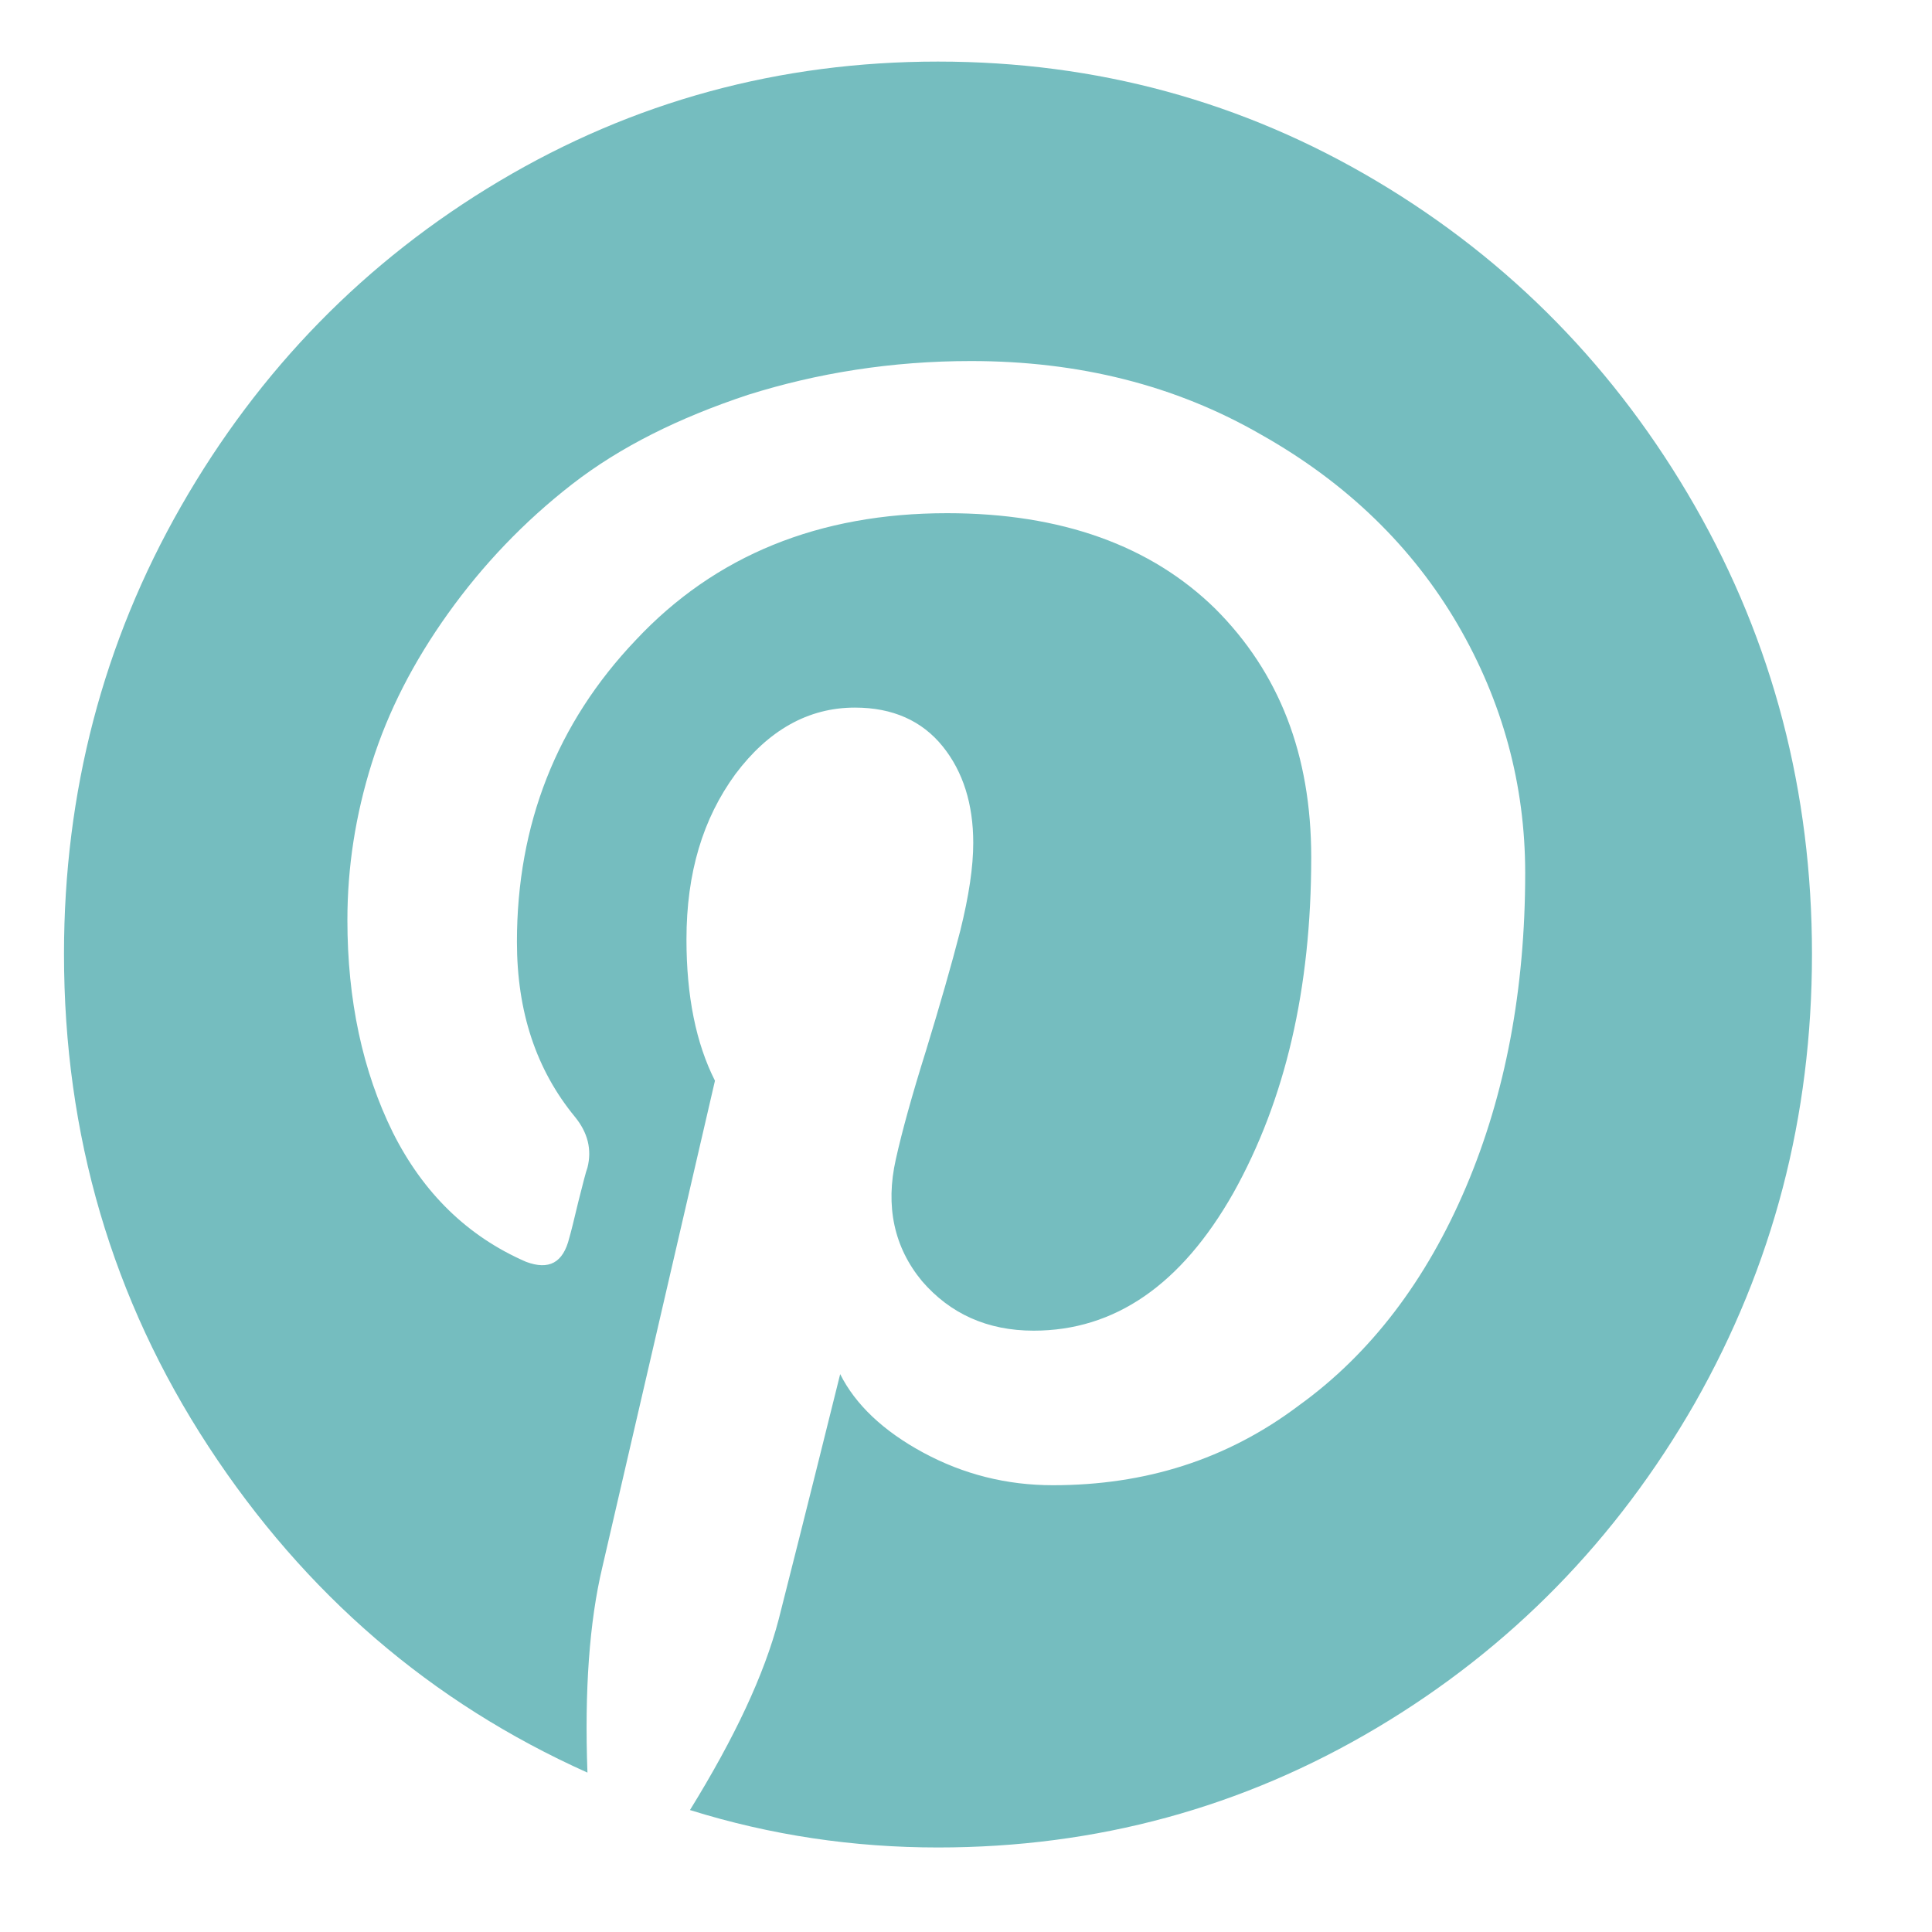 
<svg width="16px" height="16px" viewBox="290 418 16 16" version="1.1" xmlns="http://www.w3.org/2000/svg" xmlns:xlink="http://www.w3.org/1999/xlink">
    <!-- Generator: Sketch 41 (35326) - http://www.bohemiancoding.com/sketch -->
    <desc>Created with Sketch.</desc>
    <defs></defs>
    <path d="M301.401,419.5 C300.292,418.84 299.081,418.51 297.768,418.51 C296.455,418.51 295.244,418.84 294.135,419.5 C293.026,420.16 292.148,421.06 291.501,422.19 C290.854,423.32 290.53,424.56 290.53,425.9 C290.53,427.4 290.929,428.76 291.727,429.98 C292.525,431.2 293.571,432.1 294.865,432.68 C294.84,432 294.881,431.43 294.988,430.98 L295.921,426.95 C295.764,426.64 295.685,426.25 295.685,425.78 C295.685,425.23 295.82,424.78 296.091,424.41 C296.361,424.05 296.691,423.86 297.08,423.86 C297.394,423.86 297.636,423.97 297.806,424.18 C297.976,424.39 298.06,424.66 298.06,424.98 C298.06,425.18 298.024,425.42 297.952,425.71 C297.88,425.99 297.785,426.32 297.669,426.7 C297.553,427.07 297.47,427.37 297.419,427.6 C297.331,427.99 297.404,428.33 297.636,428.61 C297.869,428.88 298.177,429.02 298.56,429.02 C299.232,429.02 299.783,428.64 300.214,427.88 C300.644,427.11 300.859,426.19 300.859,425.1 C300.859,424.25 300.594,423.57 300.063,423.04 C299.532,422.52 298.792,422.25 297.844,422.25 C296.782,422.25 295.922,422.6 295.266,423.3 C294.609,423.99 294.281,424.83 294.281,425.8 C294.281,426.38 294.441,426.86 294.762,427.25 C294.868,427.38 294.903,427.52 294.865,427.67 C294.853,427.7 294.828,427.8 294.79,427.95 C294.752,428.11 294.727,428.21 294.715,428.25 C294.664,428.46 294.545,428.52 294.357,428.45 C293.873,428.24 293.505,427.88 293.254,427.38 C293.002,426.87 292.877,426.28 292.877,425.62 C292.877,425.18 292.944,424.75 293.079,424.32 C293.214,423.89 293.425,423.48 293.711,423.08 C293.997,422.68 294.339,422.32 294.738,422.01 C295.137,421.7 295.622,421.46 296.194,421.27 C296.766,421.09 297.382,420.99 298.041,420.99 C298.934,420.99 299.735,421.19 300.445,421.6 C301.155,422 301.697,422.53 302.071,423.17 C302.444,423.81 302.631,424.5 302.631,425.23 C302.631,426.19 302.468,427.06 302.141,427.83 C301.814,428.6 301.353,429.21 300.756,429.64 C300.159,430.09 299.48,430.3 298.72,430.3 C298.337,430.3 297.979,430.21 297.646,430.03 C297.313,429.85 297.083,429.63 296.958,429.38 C296.675,430.52 296.505,431.19 296.449,431.41 C296.329,431.87 296.084,432.39 295.714,432.99 C296.386,433.2 297.071,433.3 297.768,433.3 C299.081,433.3 300.292,432.97 301.401,432.31 C302.51,431.65 303.388,430.75 304.036,429.62 C304.683,428.48 305.006,427.25 305.006,425.9 C305.006,424.56 304.683,423.32 304.036,422.19 C303.388,421.06 302.51,420.16 301.401,419.5 L301.401,419.5 Z" id="fa-pinterest" stroke="none" fill="#75BDBF" fill-rule="evenodd"></path>
</svg>

